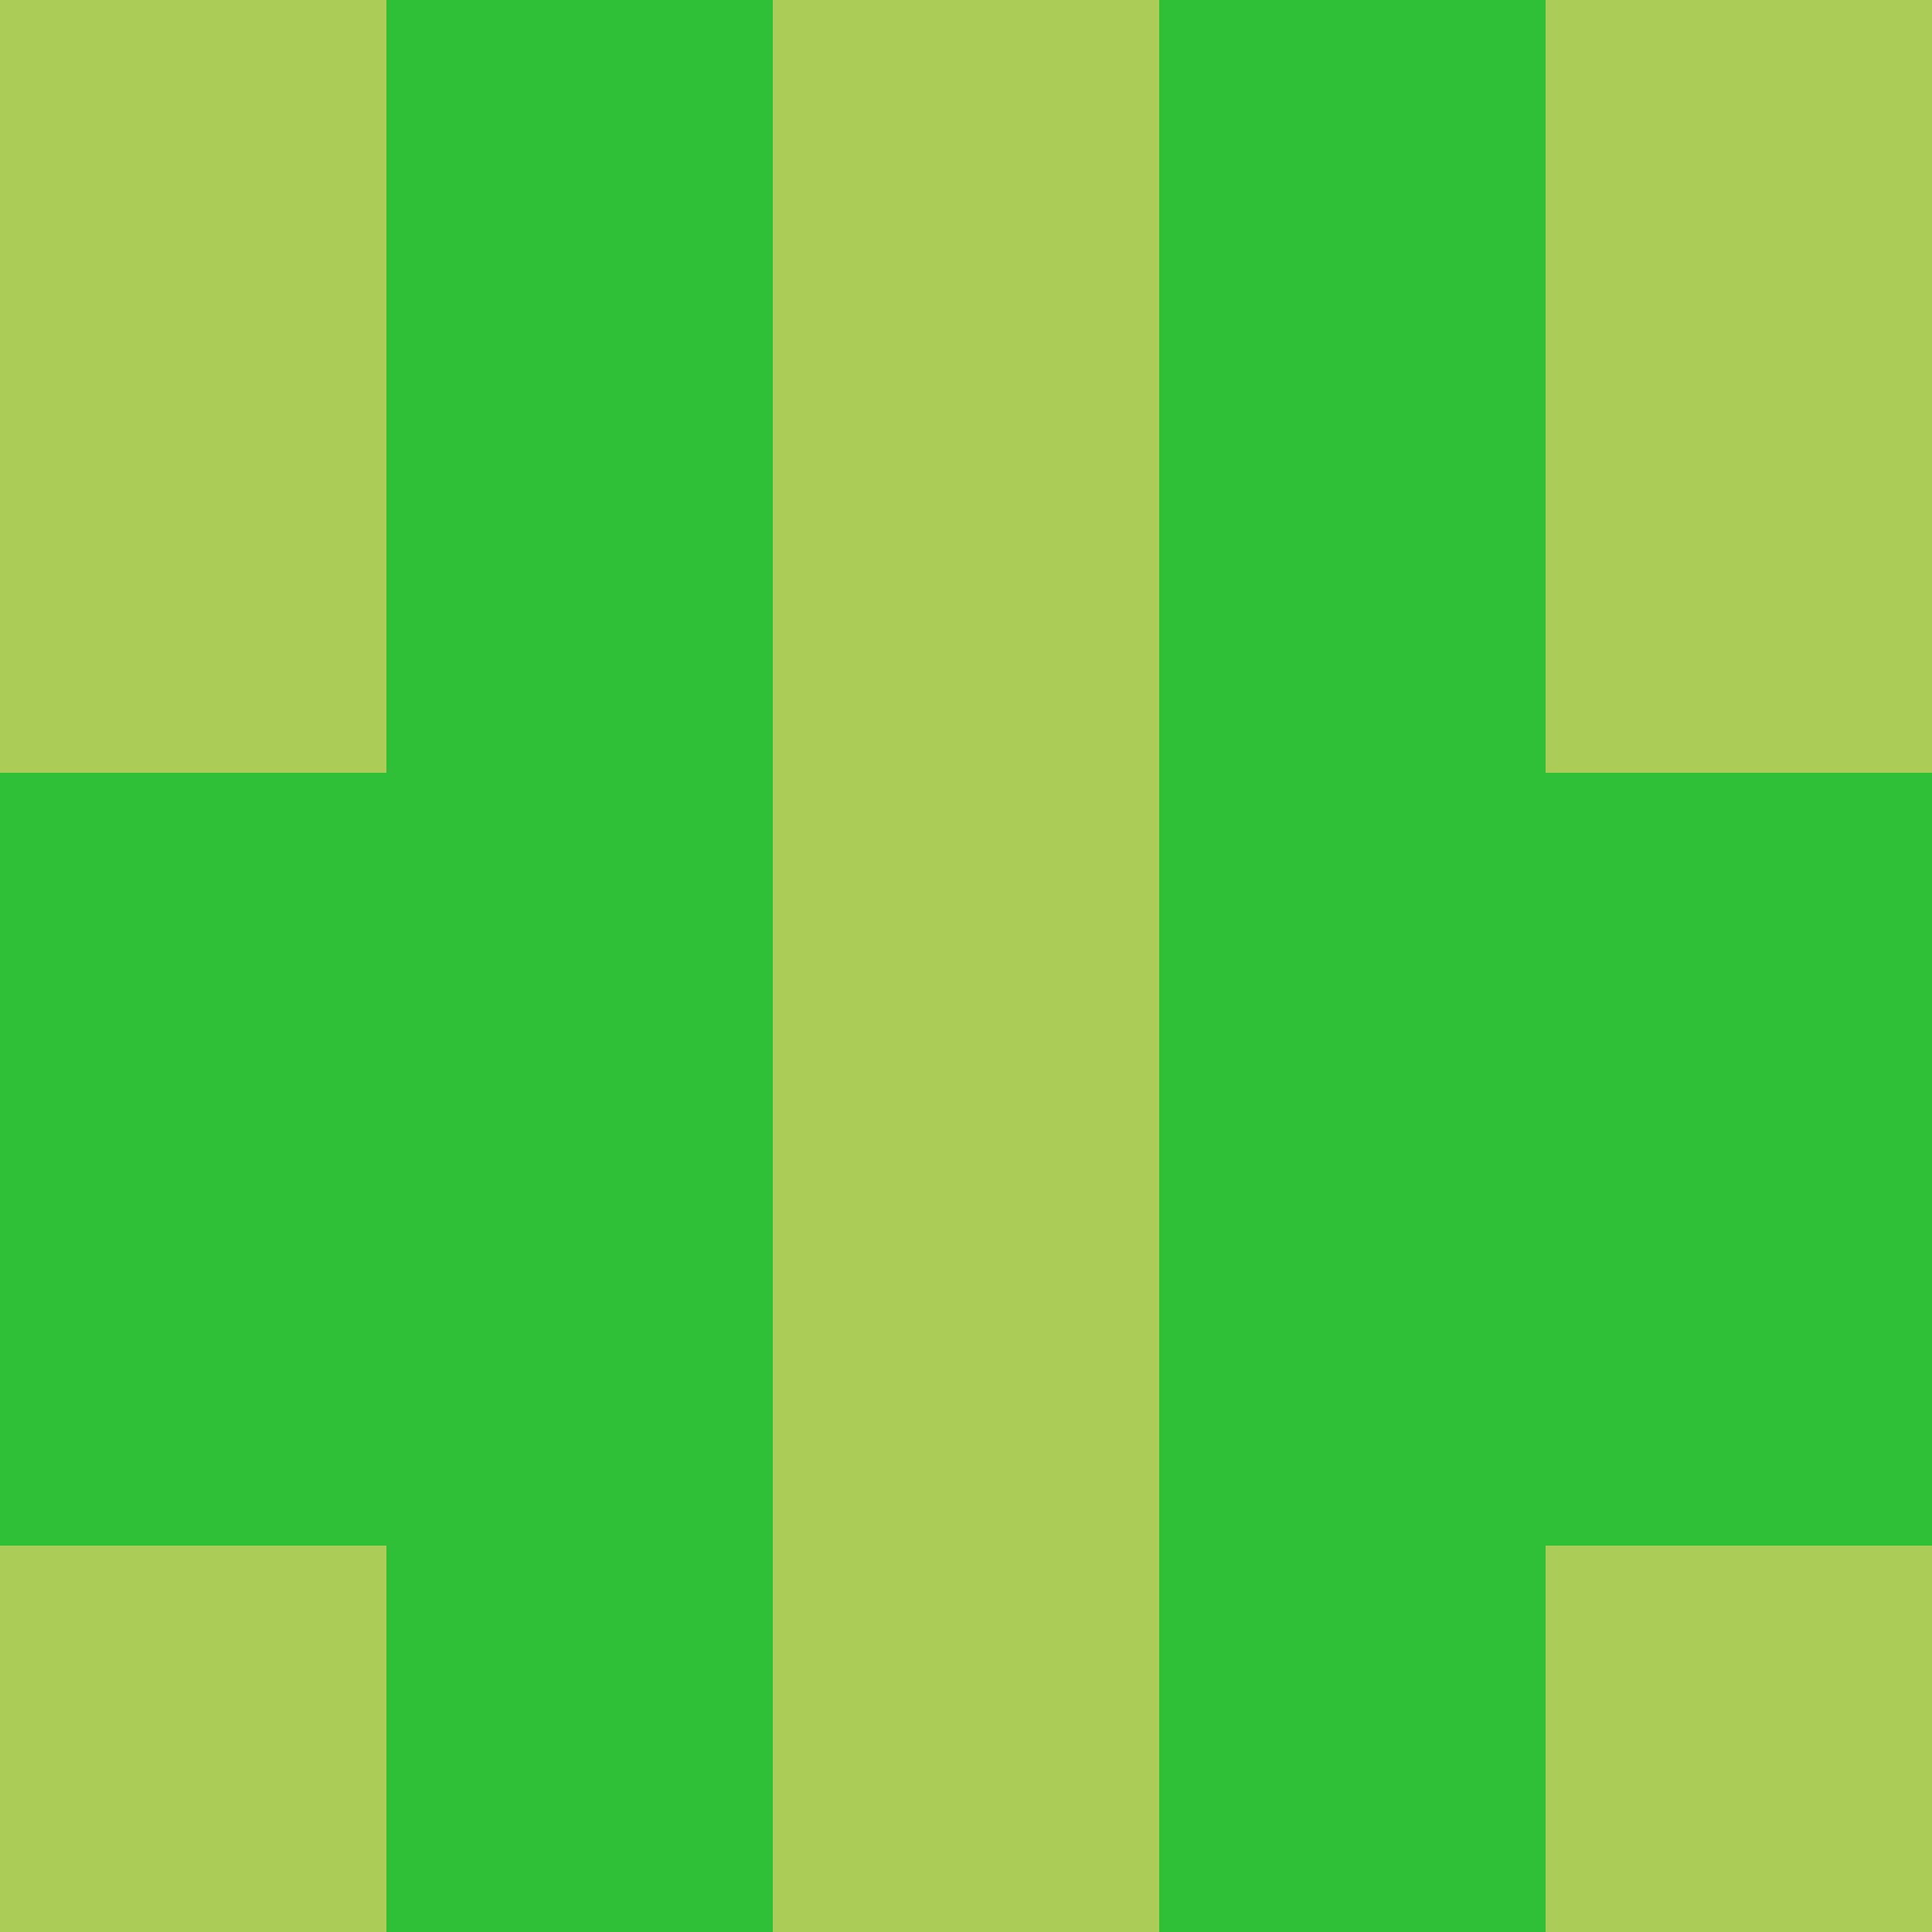 <?xml version="1.0" encoding="utf-8"?>
<!DOCTYPE svg PUBLIC "-//W3C//DTD SVG 20010904//EN"
        "http://www.w3.org/TR/2001/REC-SVG-20010904/DTD/svg10.dtd">

<svg width="400" height="400" viewBox="0 0 5 5"
    xmlns="http://www.w3.org/2000/svg"
    xmlns:xlink="http://www.w3.org/1999/xlink">
            <rect x="0" y="0" width="1" height="1" fill="#ABCC57" />
        <rect x="0" y="1" width="1" height="1" fill="#ABCC57" />
        <rect x="0" y="2" width="1" height="1" fill="#30C038" />
        <rect x="0" y="3" width="1" height="1" fill="#30C038" />
        <rect x="0" y="4" width="1" height="1" fill="#ABCC57" />
                <rect x="1" y="0" width="1" height="1" fill="#30C038" />
        <rect x="1" y="1" width="1" height="1" fill="#30C038" />
        <rect x="1" y="2" width="1" height="1" fill="#30C038" />
        <rect x="1" y="3" width="1" height="1" fill="#30C038" />
        <rect x="1" y="4" width="1" height="1" fill="#30C038" />
                <rect x="2" y="0" width="1" height="1" fill="#ABCC57" />
        <rect x="2" y="1" width="1" height="1" fill="#ABCC57" />
        <rect x="2" y="2" width="1" height="1" fill="#ABCC57" />
        <rect x="2" y="3" width="1" height="1" fill="#ABCC57" />
        <rect x="2" y="4" width="1" height="1" fill="#ABCC57" />
                <rect x="3" y="0" width="1" height="1" fill="#30C038" />
        <rect x="3" y="1" width="1" height="1" fill="#30C038" />
        <rect x="3" y="2" width="1" height="1" fill="#30C038" />
        <rect x="3" y="3" width="1" height="1" fill="#30C038" />
        <rect x="3" y="4" width="1" height="1" fill="#30C038" />
                <rect x="4" y="0" width="1" height="1" fill="#ABCC57" />
        <rect x="4" y="1" width="1" height="1" fill="#ABCC57" />
        <rect x="4" y="2" width="1" height="1" fill="#30C038" />
        <rect x="4" y="3" width="1" height="1" fill="#30C038" />
        <rect x="4" y="4" width="1" height="1" fill="#ABCC57" />
        
</svg>


